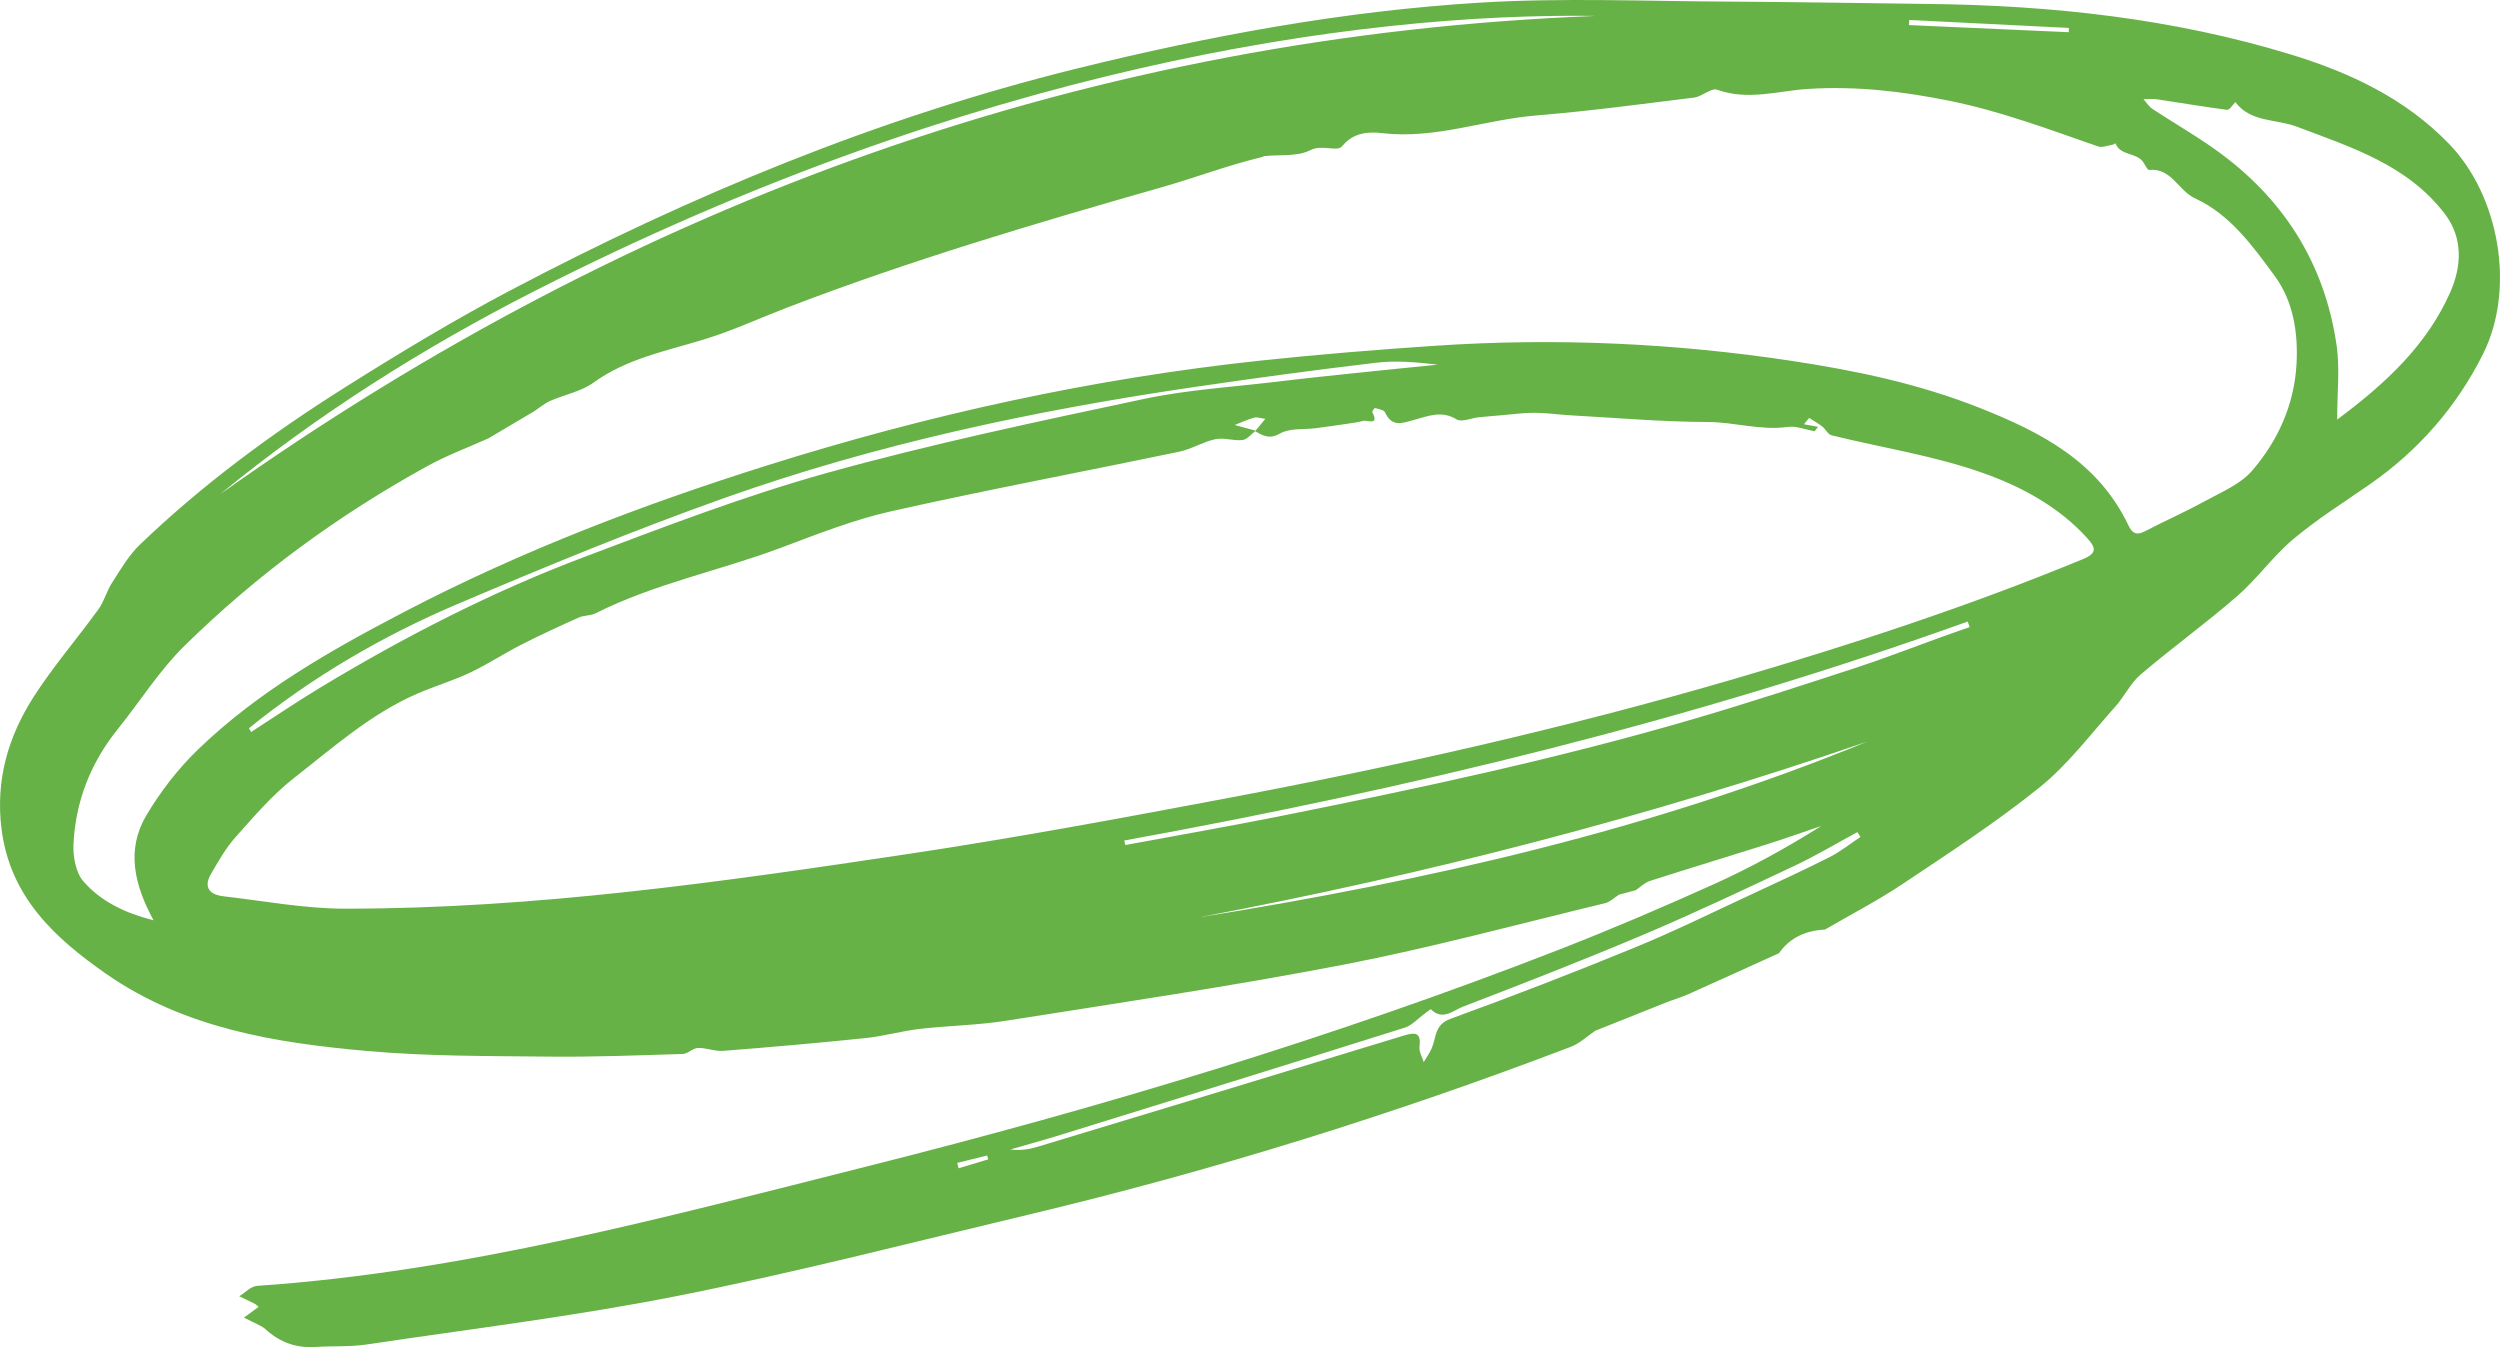 <svg width="193" height="104" viewBox="0 0 193 104" fill="none" xmlns="http://www.w3.org/2000/svg">
<path fill-rule="evenodd" clip-rule="evenodd" d="M73.897 89.776C73.933 89.914 73.97 90.052 74.007 90.19C74.767 89.961 75.528 89.733 76.288 89.504C76.261 89.404 76.234 89.304 76.208 89.204C75.437 89.394 74.667 89.585 73.897 89.776ZM159.703 2.486C159.709 2.376 159.714 2.266 159.72 2.157C155.611 1.952 151.502 1.746 147.394 1.541C147.387 1.673 147.381 1.804 147.374 1.936C151.484 2.119 155.593 2.303 159.703 2.486ZM92.529 70.821C110.183 67.997 127.547 64.066 144.16 57.247C127.286 63.063 110.058 67.518 92.529 70.821ZM86.792 64.888C86.82 65.004 86.847 65.121 86.874 65.237C90.92 64.485 94.974 63.779 99.009 62.971C109.662 60.837 120.286 58.566 130.722 55.513C134.946 54.277 139.131 52.904 143.317 51.538C145.44 50.845 147.524 50.028 149.627 49.27C150.435 48.979 151.247 48.697 152.056 48.41C152.008 48.267 151.959 48.123 151.911 47.98C130.721 55.6 108.916 60.856 86.792 64.888ZM143.626 64.612C143.547 64.488 143.468 64.364 143.39 64.24C141.774 65.112 140.193 66.059 138.534 66.841C134.699 68.651 130.865 70.466 126.962 72.12C122.326 74.085 117.631 75.914 112.93 77.719C112.201 77.999 111.363 78.83 110.466 77.913C110.444 77.891 110.158 78.129 109.995 78.246C109.478 78.618 109.013 79.157 108.436 79.339C99.601 82.123 90.751 84.862 81.903 87.604C80.611 88.004 79.305 88.361 78.006 88.738C78.762 88.842 79.462 88.725 80.136 88.521C89.553 85.675 98.969 82.825 108.375 79.945C109.306 79.66 109.721 79.728 109.587 80.838C109.542 81.204 109.794 81.606 109.911 81.993C110.116 81.645 110.355 81.313 110.52 80.948C110.893 80.118 110.714 79.113 111.973 78.655C116.74 76.921 121.476 75.091 126.169 73.164C129.274 71.89 132.29 70.398 135.337 68.986C137.321 68.066 139.307 67.15 141.257 66.162C142.093 65.737 142.839 65.134 143.626 64.612ZM19.221 56.218C19.276 56.316 19.331 56.412 19.386 56.509C21.183 55.352 22.953 54.149 24.782 53.046C31.256 49.142 37.971 45.692 45.042 43.023C51.261 40.675 57.494 38.274 63.887 36.498C71.917 34.266 80.095 32.545 88.253 30.811C91.677 30.082 95.213 29.874 98.7 29.452C100.739 29.204 102.783 28.994 104.825 28.779C106.883 28.562 108.943 28.36 111.001 28.151C109.405 27.97 107.817 27.816 106.269 27.999C101.542 28.557 96.824 29.198 92.115 29.891C79.795 31.703 67.635 34.281 55.888 38.458C48.928 40.933 42.081 43.755 35.28 46.648C29.513 49.103 24.111 52.257 19.221 56.218ZM123.219 1.229C104.598 0.961 75.108 5.238 41.242 22.483C32.645 26.86 24.485 32.02 16.992 38.154C49.002 15.419 84.454 2.711 123.219 1.229ZM172.573 7.883C172.359 8.091 172.119 8.502 171.934 8.479C170.123 8.246 168.323 7.934 166.516 7.665C166.177 7.615 165.823 7.656 165.476 7.655C165.705 7.91 165.893 8.228 166.17 8.41C167.768 9.461 169.432 10.417 170.99 11.523C176.25 15.256 179.481 20.308 180.394 26.719C180.642 28.458 180.431 30.263 180.431 32.389C184.249 29.555 187.36 26.608 189.15 22.583C190.022 20.622 190.182 18.415 188.757 16.534C185.878 12.734 181.524 11.372 177.321 9.782C175.709 9.172 173.736 9.456 172.573 7.883ZM96.893 33.292C97.136 32.998 97.38 32.702 97.68 32.34C97.33 32.294 97.051 32.179 96.822 32.243C96.308 32.384 95.818 32.615 95.319 32.809C95.861 32.956 96.402 33.103 96.944 33.25C96.606 33.502 96.289 33.926 95.927 33.97C95.238 34.051 94.492 33.765 93.827 33.905C92.868 34.107 91.986 34.675 91.026 34.875C83.636 36.416 76.213 37.807 68.848 39.459C65.945 40.11 63.132 41.219 60.335 42.27C55.58 44.057 50.546 45.048 45.974 47.349C45.589 47.542 45.087 47.493 44.691 47.67C43.2 48.338 41.714 49.019 40.259 49.761C38.916 50.446 37.648 51.285 36.288 51.928C34.973 52.549 33.565 52.966 32.228 53.544C28.638 55.096 25.735 57.693 22.703 60.057C21.026 61.364 19.613 63.029 18.185 64.626C17.435 65.465 16.867 66.479 16.293 67.459C15.673 68.518 16.204 69.075 17.264 69.196C20.382 69.552 23.504 70.149 26.625 70.15C41.278 70.156 55.751 68.084 70.197 65.913C78.277 64.699 86.318 63.206 94.349 61.694C107.635 59.192 120.819 56.228 133.807 52.435C142.947 49.765 151.985 46.804 160.796 43.167C161.916 42.705 161.8 42.282 161.139 41.551C158.94 39.118 156.064 37.575 153.125 36.528C149.348 35.182 145.311 34.571 141.396 33.605C141.116 33.536 140.935 33.124 140.671 32.92C140.357 32.675 140.003 32.482 139.666 32.267C139.533 32.429 139.399 32.591 139.266 32.753C139.627 32.82 139.99 32.886 140.351 32.953C140.265 33.066 140.18 33.179 140.094 33.292C139.397 33.169 138.674 32.865 138.008 32.959C135.916 33.255 133.909 32.583 131.837 32.578C128.31 32.569 124.784 32.258 121.258 32.063C120.333 32.012 119.41 31.872 118.485 31.866C117.656 31.861 116.827 31.981 115.998 32.05C115.381 32.102 114.764 32.152 114.148 32.216C113.572 32.277 112.839 32.615 112.454 32.378C111.314 31.675 110.273 32.113 109.224 32.398C108.314 32.644 107.474 33.04 106.922 31.833C106.834 31.639 106.419 31.581 106.143 31.5C106.108 31.489 105.912 31.764 105.945 31.827C106.5 32.897 105.559 32.405 105.234 32.493C104.798 32.612 104.342 32.662 103.893 32.73C103.125 32.845 102.356 32.957 101.587 33.057C100.653 33.178 99.576 33.036 98.822 33.465C97.981 33.943 97.507 33.624 96.893 33.292ZM37.711 33.838C36.142 34.543 34.515 35.146 33.012 35.972C26.133 39.754 19.831 44.361 14.236 49.865C12.296 51.773 10.815 54.148 9.094 56.285C7.002 58.882 5.835 61.853 5.673 65.158C5.625 66.122 5.847 67.361 6.44 68.042C7.796 69.598 9.664 70.494 11.856 71.047C10.361 68.314 9.731 65.595 11.294 62.953C12.381 61.117 13.734 59.365 15.265 57.883C19.93 53.368 25.537 50.195 31.241 47.22C40.192 42.552 49.587 38.965 59.2 35.938C71.659 32.014 84.362 29.217 97.357 27.833C101.856 27.354 106.37 26.988 110.884 26.687C120.069 26.075 129.224 26.483 138.322 27.86C143.269 28.608 148.138 29.627 152.844 31.493C157.631 33.392 161.975 35.654 164.315 40.559C164.6 41.156 164.929 41.36 165.579 41.02C167.133 40.208 168.742 39.501 170.277 38.658C171.528 37.971 172.969 37.377 173.86 36.34C175.852 34.027 177.104 31.275 177.289 28.144C177.433 25.698 177.034 23.247 175.62 21.322C173.926 19.014 172.163 16.553 169.464 15.318C168.16 14.722 167.647 12.948 165.91 13.119C165.769 13.134 165.593 12.679 165.415 12.456C164.865 11.767 163.69 12.02 163.313 11.065C163.234 11.103 163.157 11.162 163.074 11.175C162.706 11.233 162.287 11.415 161.973 11.306C158.196 9.994 154.457 8.582 150.515 7.785C146.903 7.055 143.312 6.629 139.594 6.865C137.283 7.012 134.936 7.786 132.564 6.927C132.108 6.762 131.404 7.456 130.786 7.532C126.726 8.036 122.666 8.58 118.59 8.914C114.621 9.241 110.805 10.756 106.714 10.28C105.776 10.171 104.521 10.164 103.626 11.276C103.225 11.773 102.089 11.116 101.154 11.595C100.155 12.108 98.801 11.926 97.602 12.05C97.562 12.053 97.526 12.101 97.485 12.111C94.849 12.738 92.304 13.709 89.723 14.446C79.95 17.235 70.216 20.11 60.724 23.762C58.585 24.585 56.492 25.553 54.306 26.219C51.386 27.108 48.389 27.683 45.821 29.537C44.862 30.23 43.577 30.463 42.462 30.955C42.031 31.146 41.659 31.473 41.26 31.739C40.077 32.439 38.894 33.138 37.711 33.838ZM124.993 69.066C124.633 69.292 124.3 69.632 123.909 69.726C117.187 71.345 110.501 73.163 103.719 74.473C95.078 76.141 86.363 77.425 77.668 78.801C75.465 79.15 73.213 79.177 70.993 79.433C69.591 79.596 68.216 79.996 66.813 80.141C63.157 80.52 59.494 80.839 55.829 81.127C55.191 81.178 54.53 80.885 53.883 80.902C53.488 80.914 53.104 81.353 52.708 81.365C49.269 81.472 45.827 81.608 42.388 81.571C37.711 81.521 33.016 81.551 28.365 81.139C21.271 80.511 14.233 79.39 8.185 75.174C4.224 72.414 0.784 69.25 0.119 64.011C-0.361 60.224 0.636 56.838 2.629 53.748C4.134 51.413 5.966 49.293 7.598 47.038C8.05 46.413 8.245 45.608 8.668 44.956C9.322 43.947 9.944 42.867 10.799 42.046C15.617 37.418 20.977 33.468 26.613 29.917C30.785 27.288 35.018 24.727 39.378 22.429C53.317 15.082 67.796 9.077 83.135 5.291C93.384 2.761 103.753 0.839 114.288 0.202C120.647 -0.183 127.049 0.096 133.431 0.124C138.6 0.148 143.767 0.247 148.936 0.306C158.411 0.413 167.769 1.43 176.862 4.21C181.41 5.601 185.666 7.592 189.061 11.099C192.964 15.131 194.21 22.3 191.69 27.331C189.64 31.423 186.696 34.788 182.923 37.408C180.944 38.781 178.891 40.071 177.052 41.613C175.483 42.928 174.27 44.663 172.723 46.009C170.305 48.112 167.699 49.997 165.257 52.074C164.474 52.739 164.009 53.764 163.309 54.544C161.408 56.661 159.67 58.998 157.48 60.766C154.12 63.478 150.473 65.84 146.878 68.246C144.958 69.531 142.891 70.596 140.89 71.759C139.438 71.844 138.201 72.35 137.338 73.586C135.007 74.642 132.678 75.705 130.341 76.751C129.838 76.976 129.307 77.138 128.795 77.323C126.919 78.07 125.038 78.822 123.157 79.573C122.536 79.991 121.967 80.546 121.286 80.806C107.581 86.039 93.601 90.391 79.33 93.788C70.34 95.928 61.383 98.244 52.324 100.041C44.377 101.617 36.312 102.599 28.292 103.796C27.01 103.987 25.689 103.898 24.389 103.986C22.892 104.087 21.609 103.639 20.51 102.626C20.383 102.508 20.227 102.415 20.071 102.336C19.661 102.123 19.243 101.925 18.828 101.721C19.19 101.455 19.554 101.188 19.96 100.89C19.86 100.806 19.78 100.71 19.678 100.658C19.279 100.456 18.872 100.266 18.467 100.071C18.928 99.793 19.373 99.3 19.849 99.268C35.91 98.171 51.368 93.96 66.873 90.061C85.008 85.5 102.903 80.117 120.345 73.318C124.361 71.752 128.332 70.056 132.261 68.282C135.131 66.988 137.898 65.468 140.6 63.767C139.188 64.244 137.784 64.746 136.363 65.195C133.369 66.143 130.363 67.049 127.373 68.01C126.971 68.139 126.638 68.482 126.274 68.726C125.847 68.839 125.42 68.953 124.993 69.066Z" fill="#67b246"/>
</svg>


